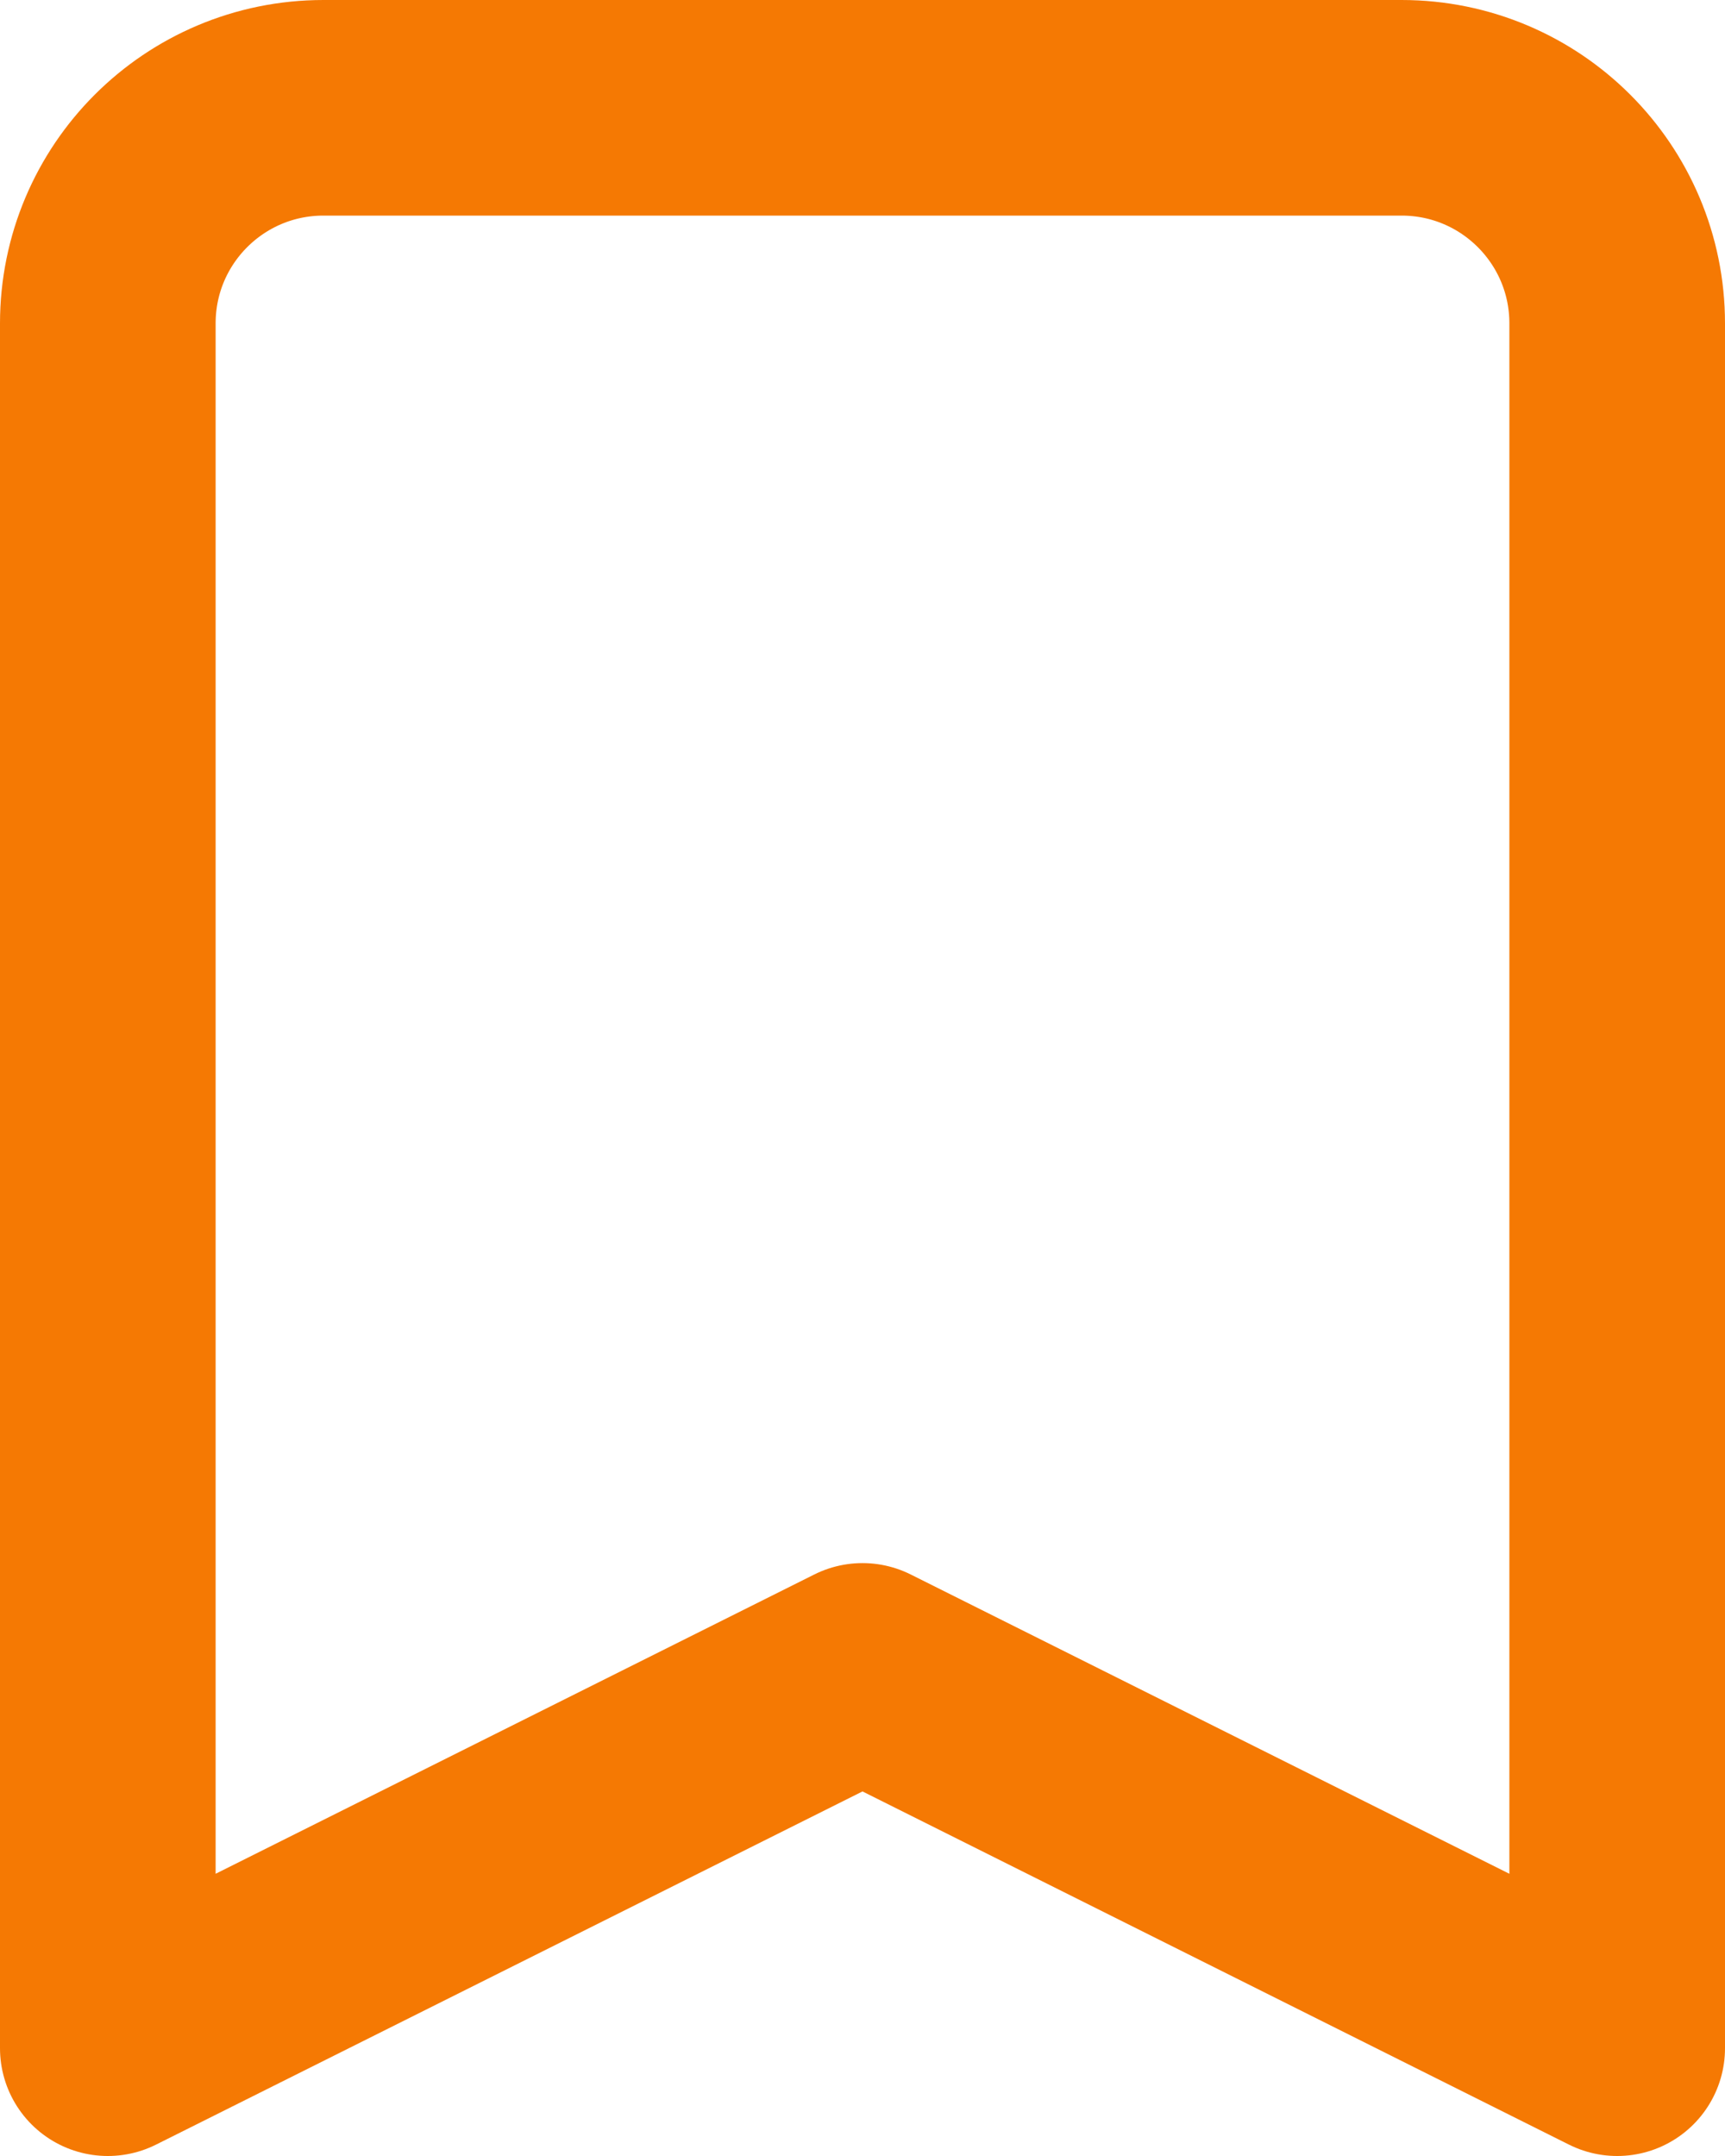 <svg width="16" height="20" viewBox="0 0 16 20" fill="none" xmlns="http://www.w3.org/2000/svg">
<path d="M1 3C1 1.895 1.895 1 3 1H13C14.105 1 15 1.895 15 3V19L8 15.5L1 19V3Z" stroke="#F57903" stroke-width="2" stroke-linecap="round" stroke-linejoin="round"/>
</svg>
